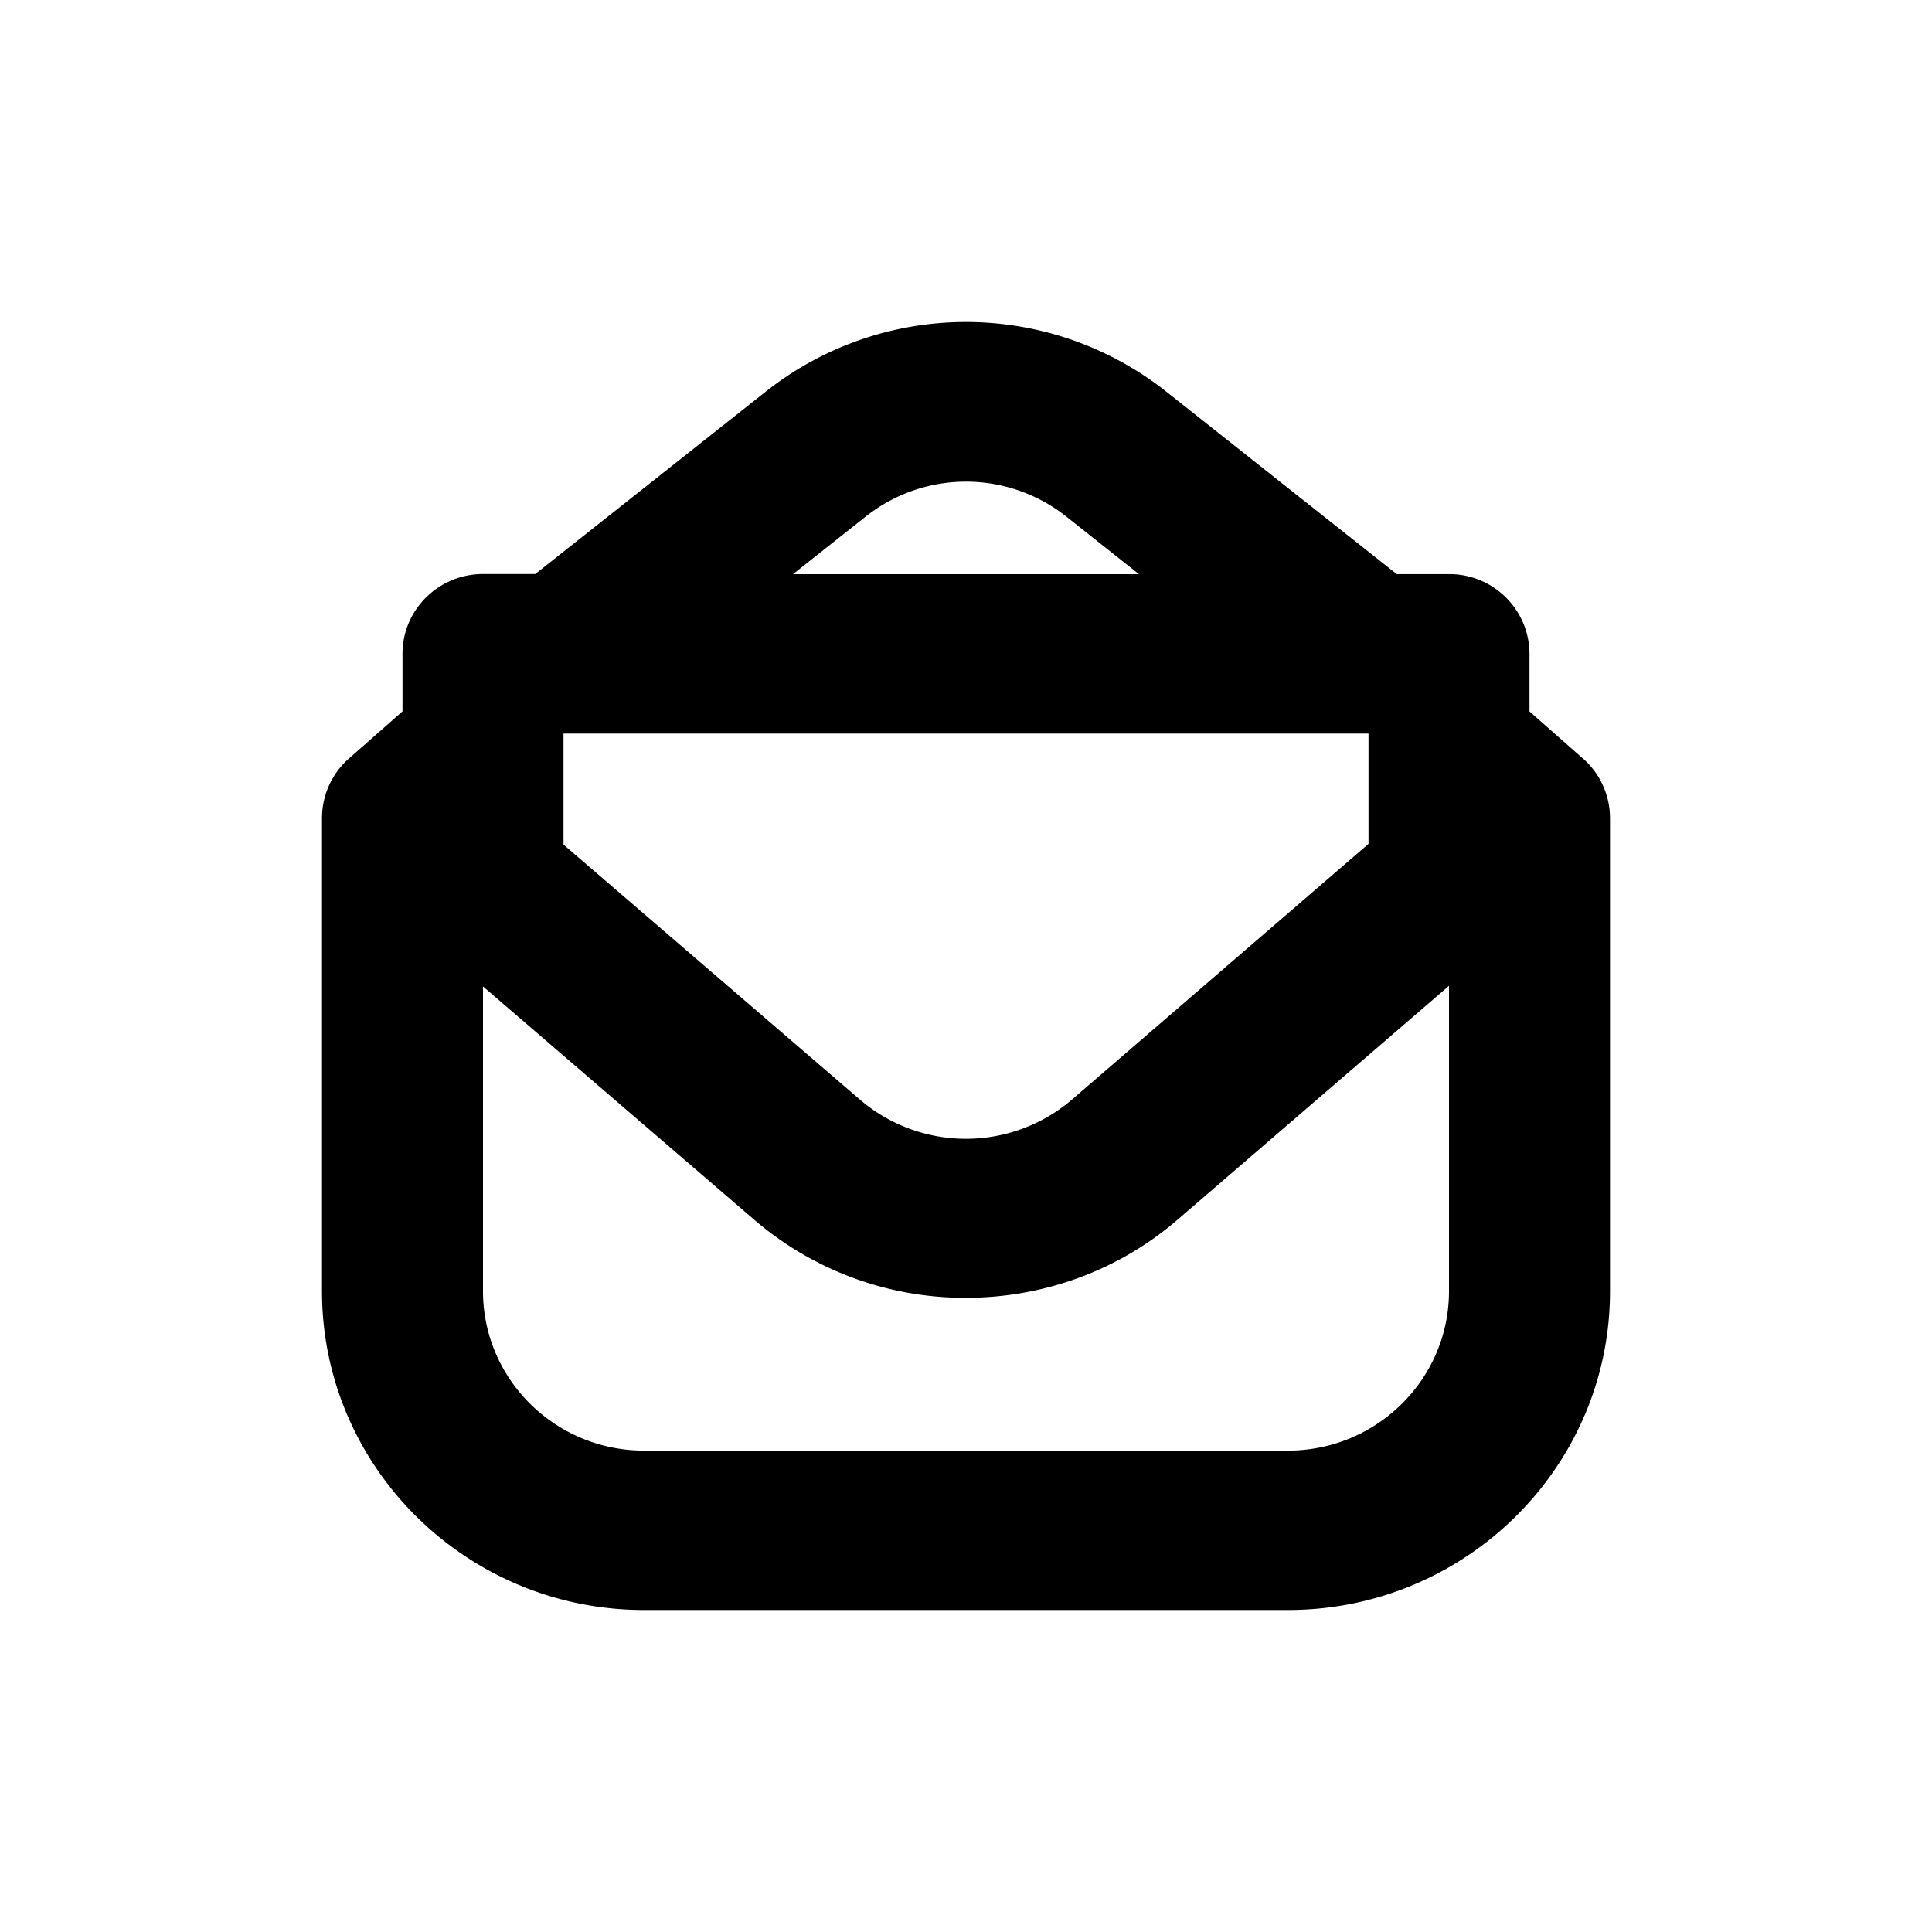 <svg xmlns="http://www.w3.org/2000/svg" xmlns:xlink="http://www.w3.org/1999/xlink" viewBox="0 0 24 24"><defs><path id="hsds-envelope-open.svg-70-a" d="M18 16.04c0 1.092-.897 1.98-2 1.98H8c-1.103 0-2-.888-2-1.98v-3.786l3.375 2.903a4.015 4.015 0 0 0 2.623.965c.939 0 1.878-.323 2.627-.968L18 12.246v3.795zM7 9.113h10v1.37l-3.688 3.18a2.024 2.024 0 0 1-2.626 0L7 10.492v-1.38zm3.75-2.693a2.007 2.007 0 0 1 2.5 0l.899.713H9.85l.9-.713zm8.915 3.004L19 8.838v-.716a.995.995 0 0 0-1-.99h-.649l-2.852-2.258a4.01 4.01 0 0 0-4.998 0L6.649 7.131H6c-.552 0-1 .444-1 .99v.716l-.665.585a.988.988 0 0 0-.335.74v5.878C4 18.224 5.794 20 8 20h8c2.206 0 4-1.776 4-3.96v-5.877a.988.988 0 0 0-.335-.74z"/></defs><g fill-rule="evenodd"><mask id="hsds-envelope-open.svg-70-b"><use xlink:href="#hsds-envelope-open.svg-70-a"/></mask><use xlink:href="#hsds-envelope-open.svg-70-a"/><g mask="url(#hsds-envelope-open.svg-70-b)"><rect/></g></g></svg>
